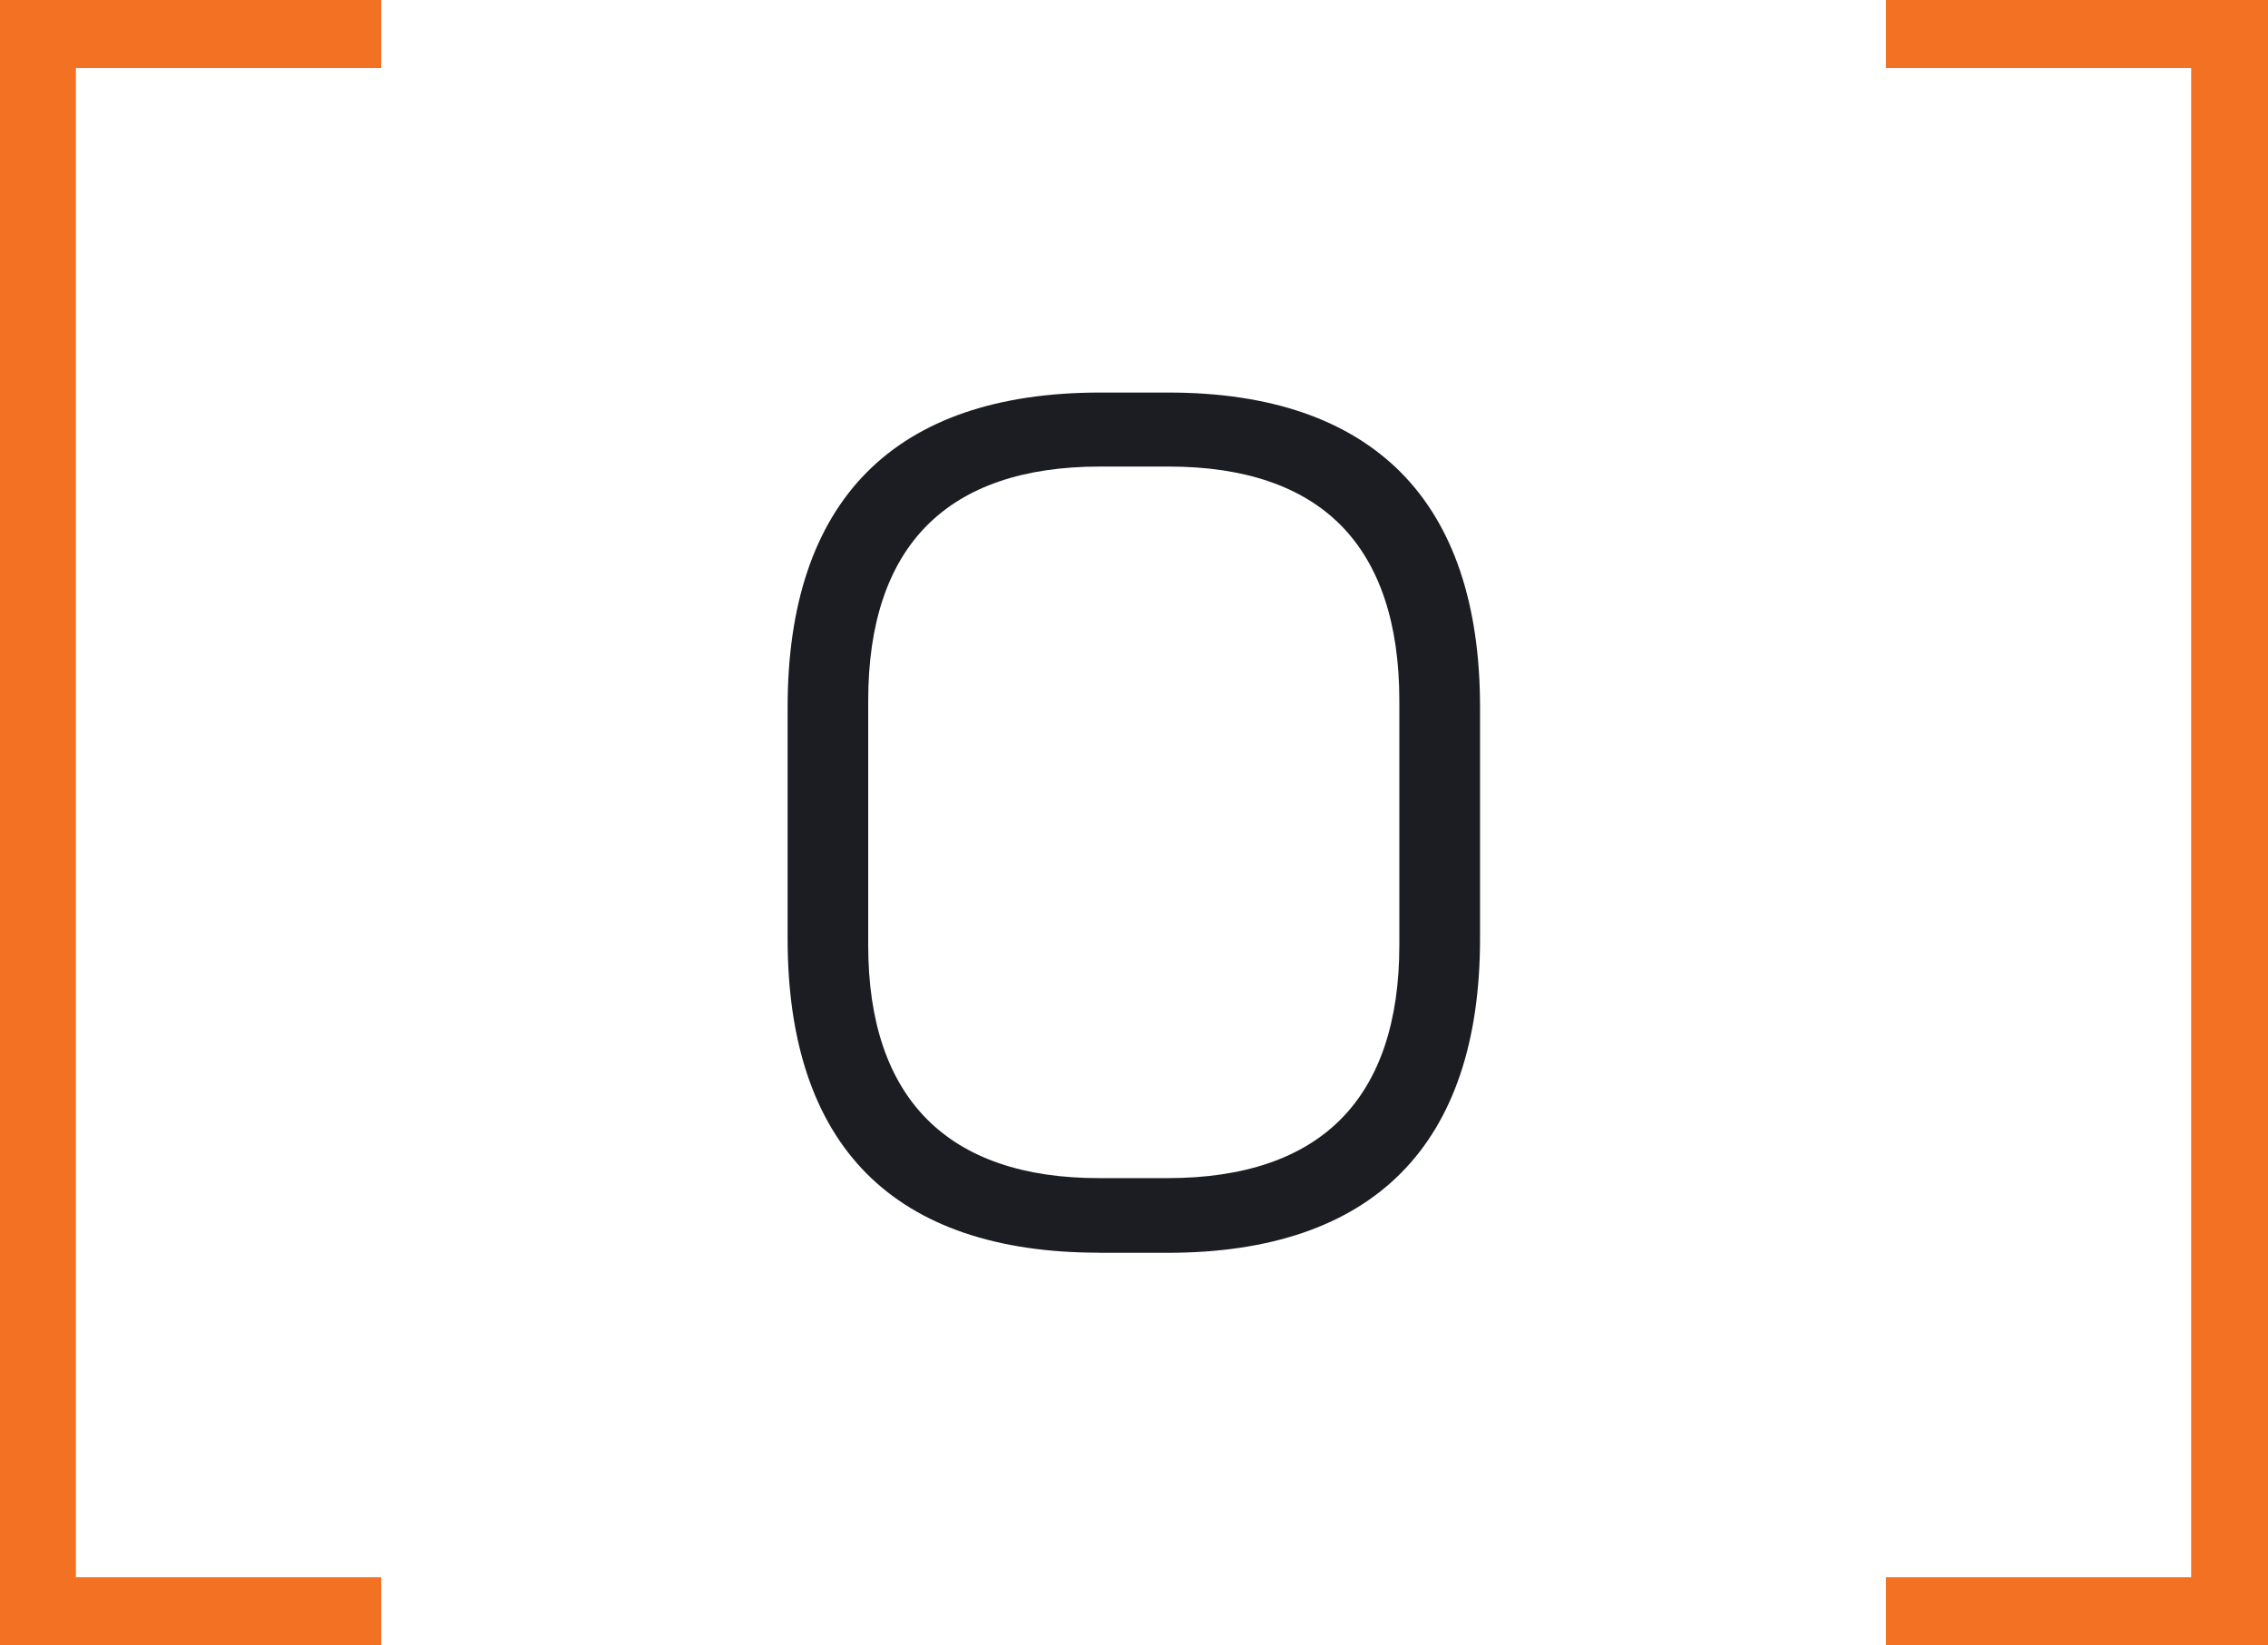 <?xml version="1.0" encoding="UTF-8"?>
<svg id="Layer_1" data-name="Layer 1" xmlns="http://www.w3.org/2000/svg" viewBox="0 0 198.95 144.3">
  <defs>
    <style>
      .cls-1 {
        fill: #f27123;
      }

      .cls-2 {
        fill: #1b1d22;
      }
    </style>
  </defs>
  <polygon id="logo-bracket-l" class="cls-1" points="0 144.3 0 0 33.44 0 33.44 5.97 6.66 5.97 6.66 138.33 33.44 138.33 33.44 144.3 0 144.3"/>
  <polygon id="logo-bracket-r" class="cls-1" points="165.44 144.3 165.44 138.33 192.21 138.33 192.21 5.97 165.44 5.97 165.44 0 198.95 0 198.95 144.3 165.44 144.3"/>
  <path class="cls-2" d="M96.39,109.87c-8.96,0-15.83-2.35-20.41-6.98-4.58-4.63-6.89-11.55-6.89-20.56v-20.31c0-9.02,2.34-15.95,6.94-20.59,4.61-4.65,11.5-7,20.45-7h6.04c8.89,0,15.74,2.36,20.36,7,4.61,4.64,6.95,11.57,6.95,20.59v20.31c0,9.02-2.34,15.94-6.95,20.57-4.61,4.63-11.49,6.98-20.45,6.98h-6.04ZM96.48,40.92c-6.66,0-11.77,1.74-15.18,5.18-3.41,3.44-5.14,8.6-5.14,15.34v21.47c0,6.67,1.73,11.8,5.14,15.24,3.41,3.44,8.49,5.18,15.09,5.18h6.04c6.67,0,11.78-1.74,15.18-5.16,3.41-3.43,5.14-8.56,5.14-15.26v-21.47c0-6.74-1.72-11.9-5.1-15.34-3.38-3.43-8.47-5.18-15.13-5.18h-6.04Z"/>
</svg>